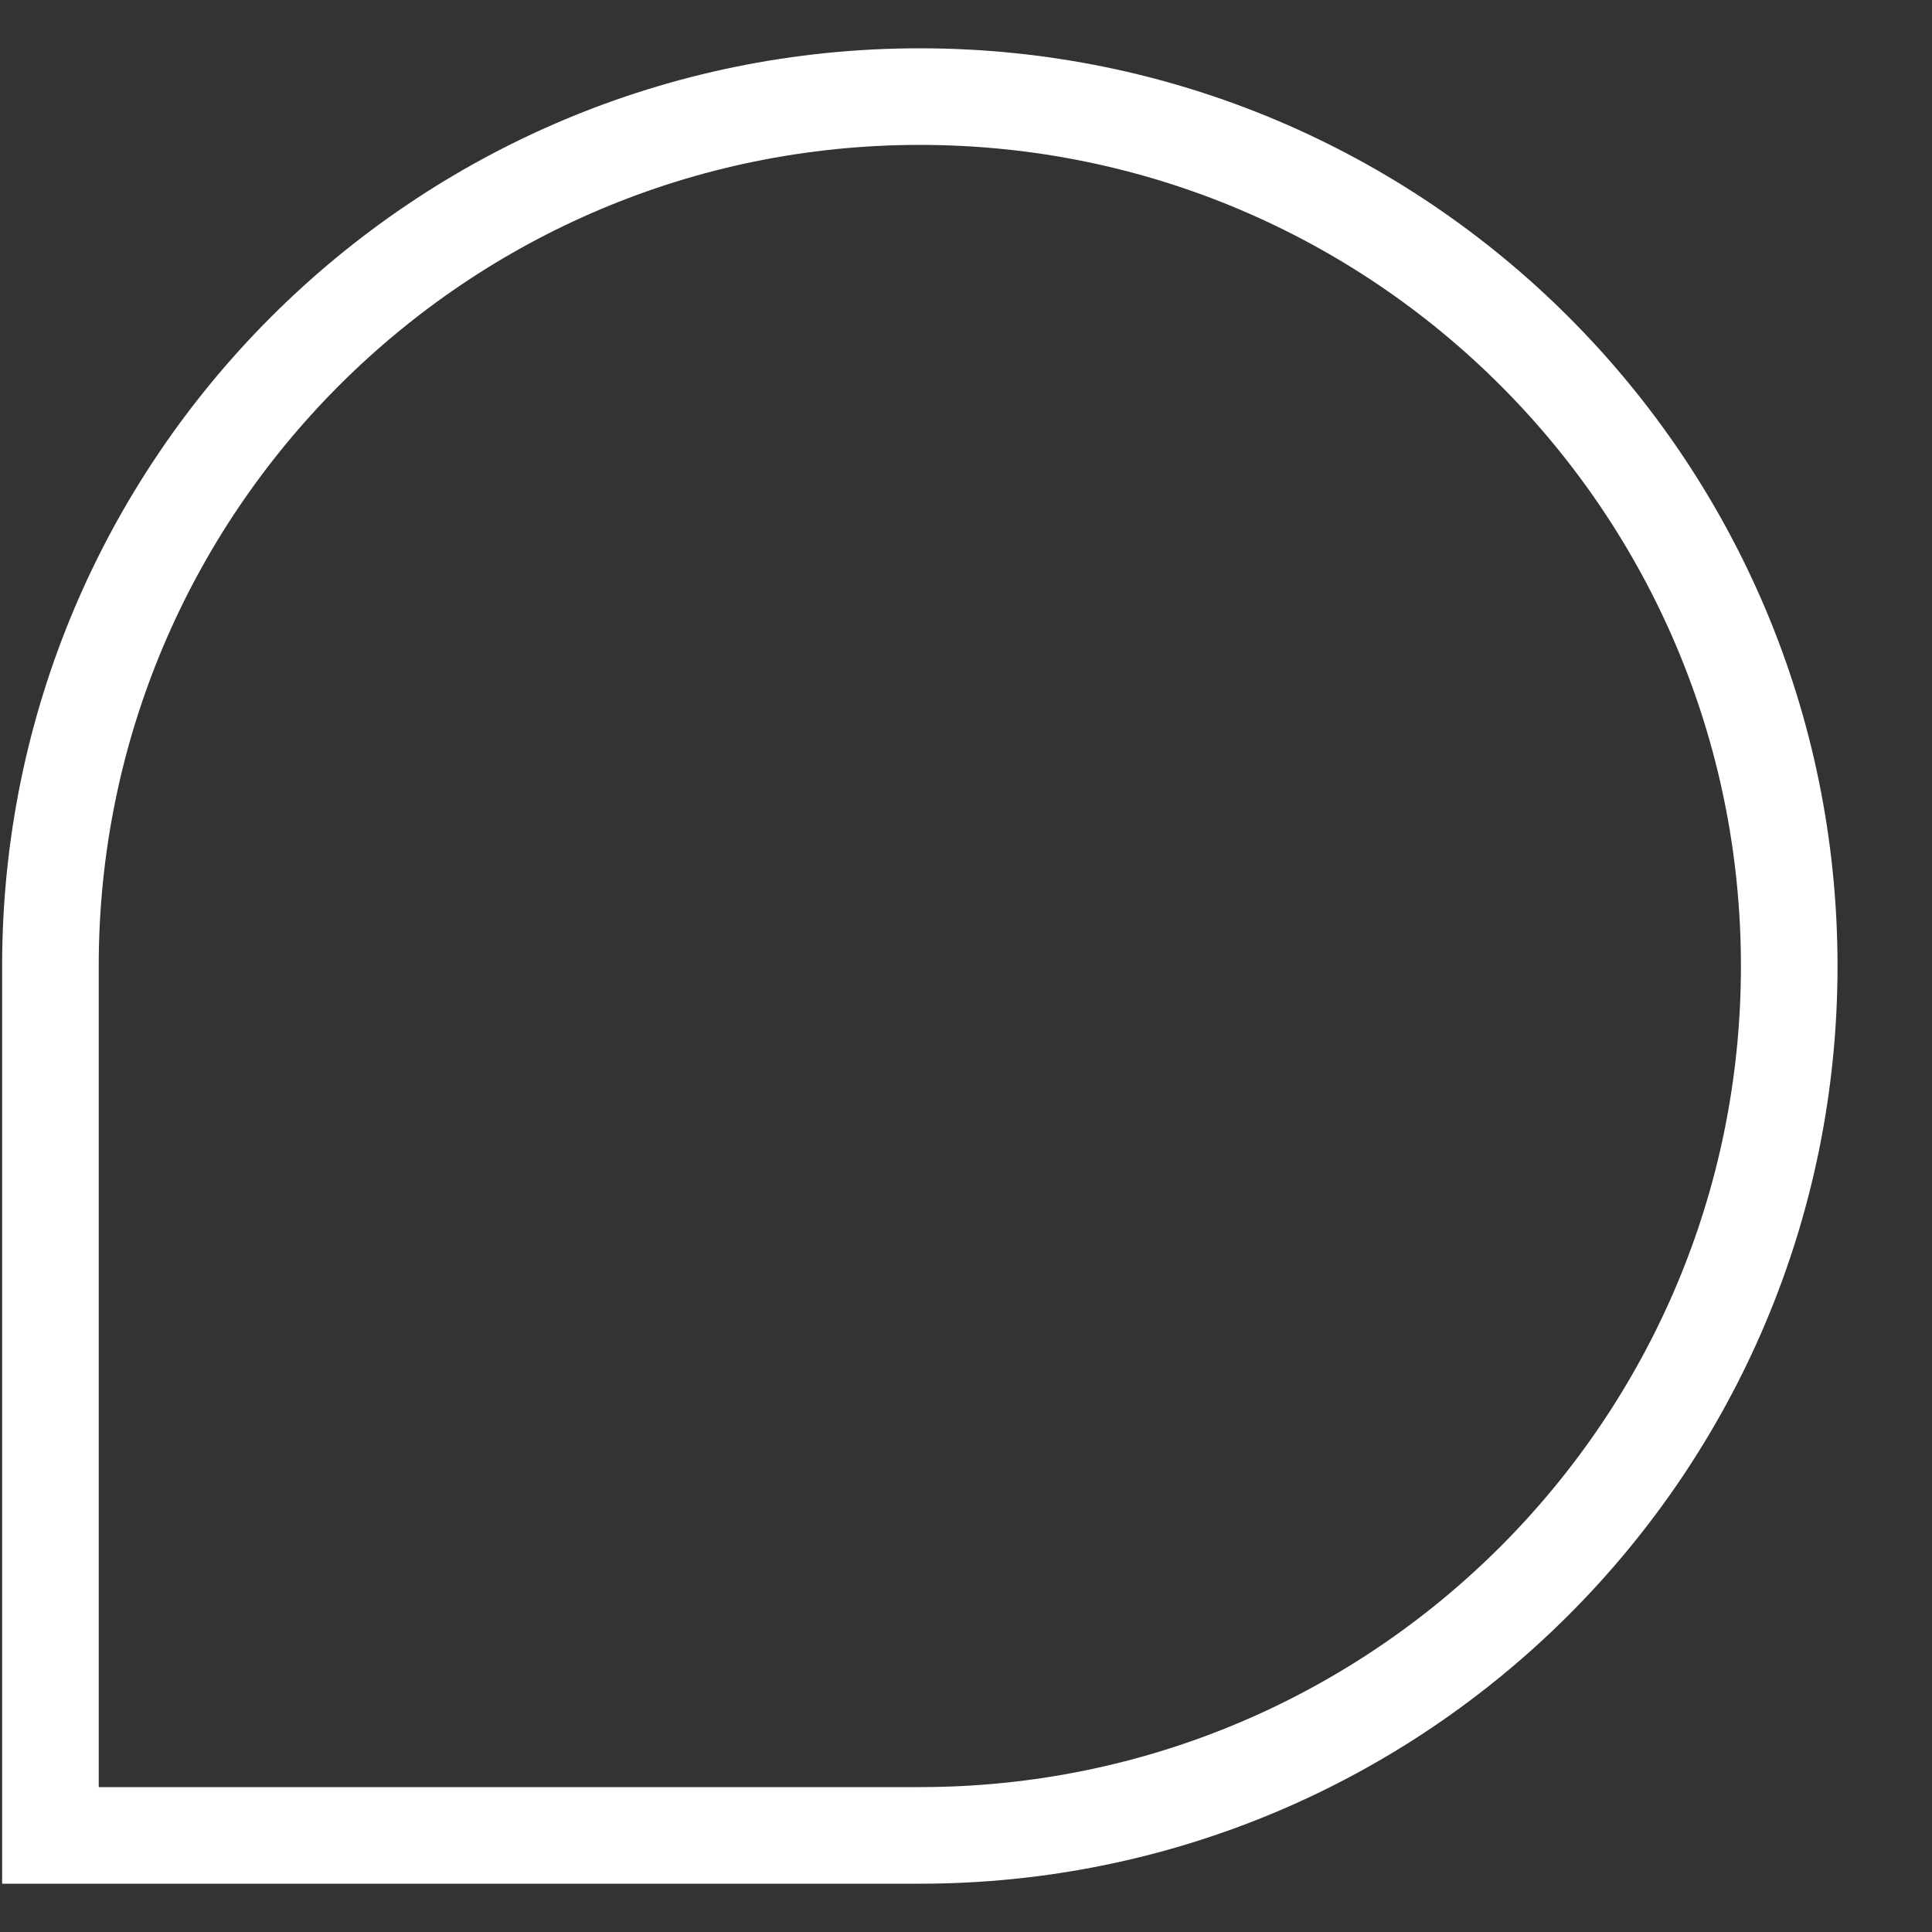 <svg width="20" height="20" viewBox="0 0 20 20" fill="none" xmlns="http://www.w3.org/2000/svg">
<rect x="0" y="0" width="20" height="20" fill="#333333" stroke="none"/>
<path d="M9.522 19H0.522V10C0.522 5.029 4.551 1 9.522 1C14.492 1 18.522 5.029 18.522 10C18.522 14.971 14.492 19 9.522 19Z" stroke="white"/>
</svg>
